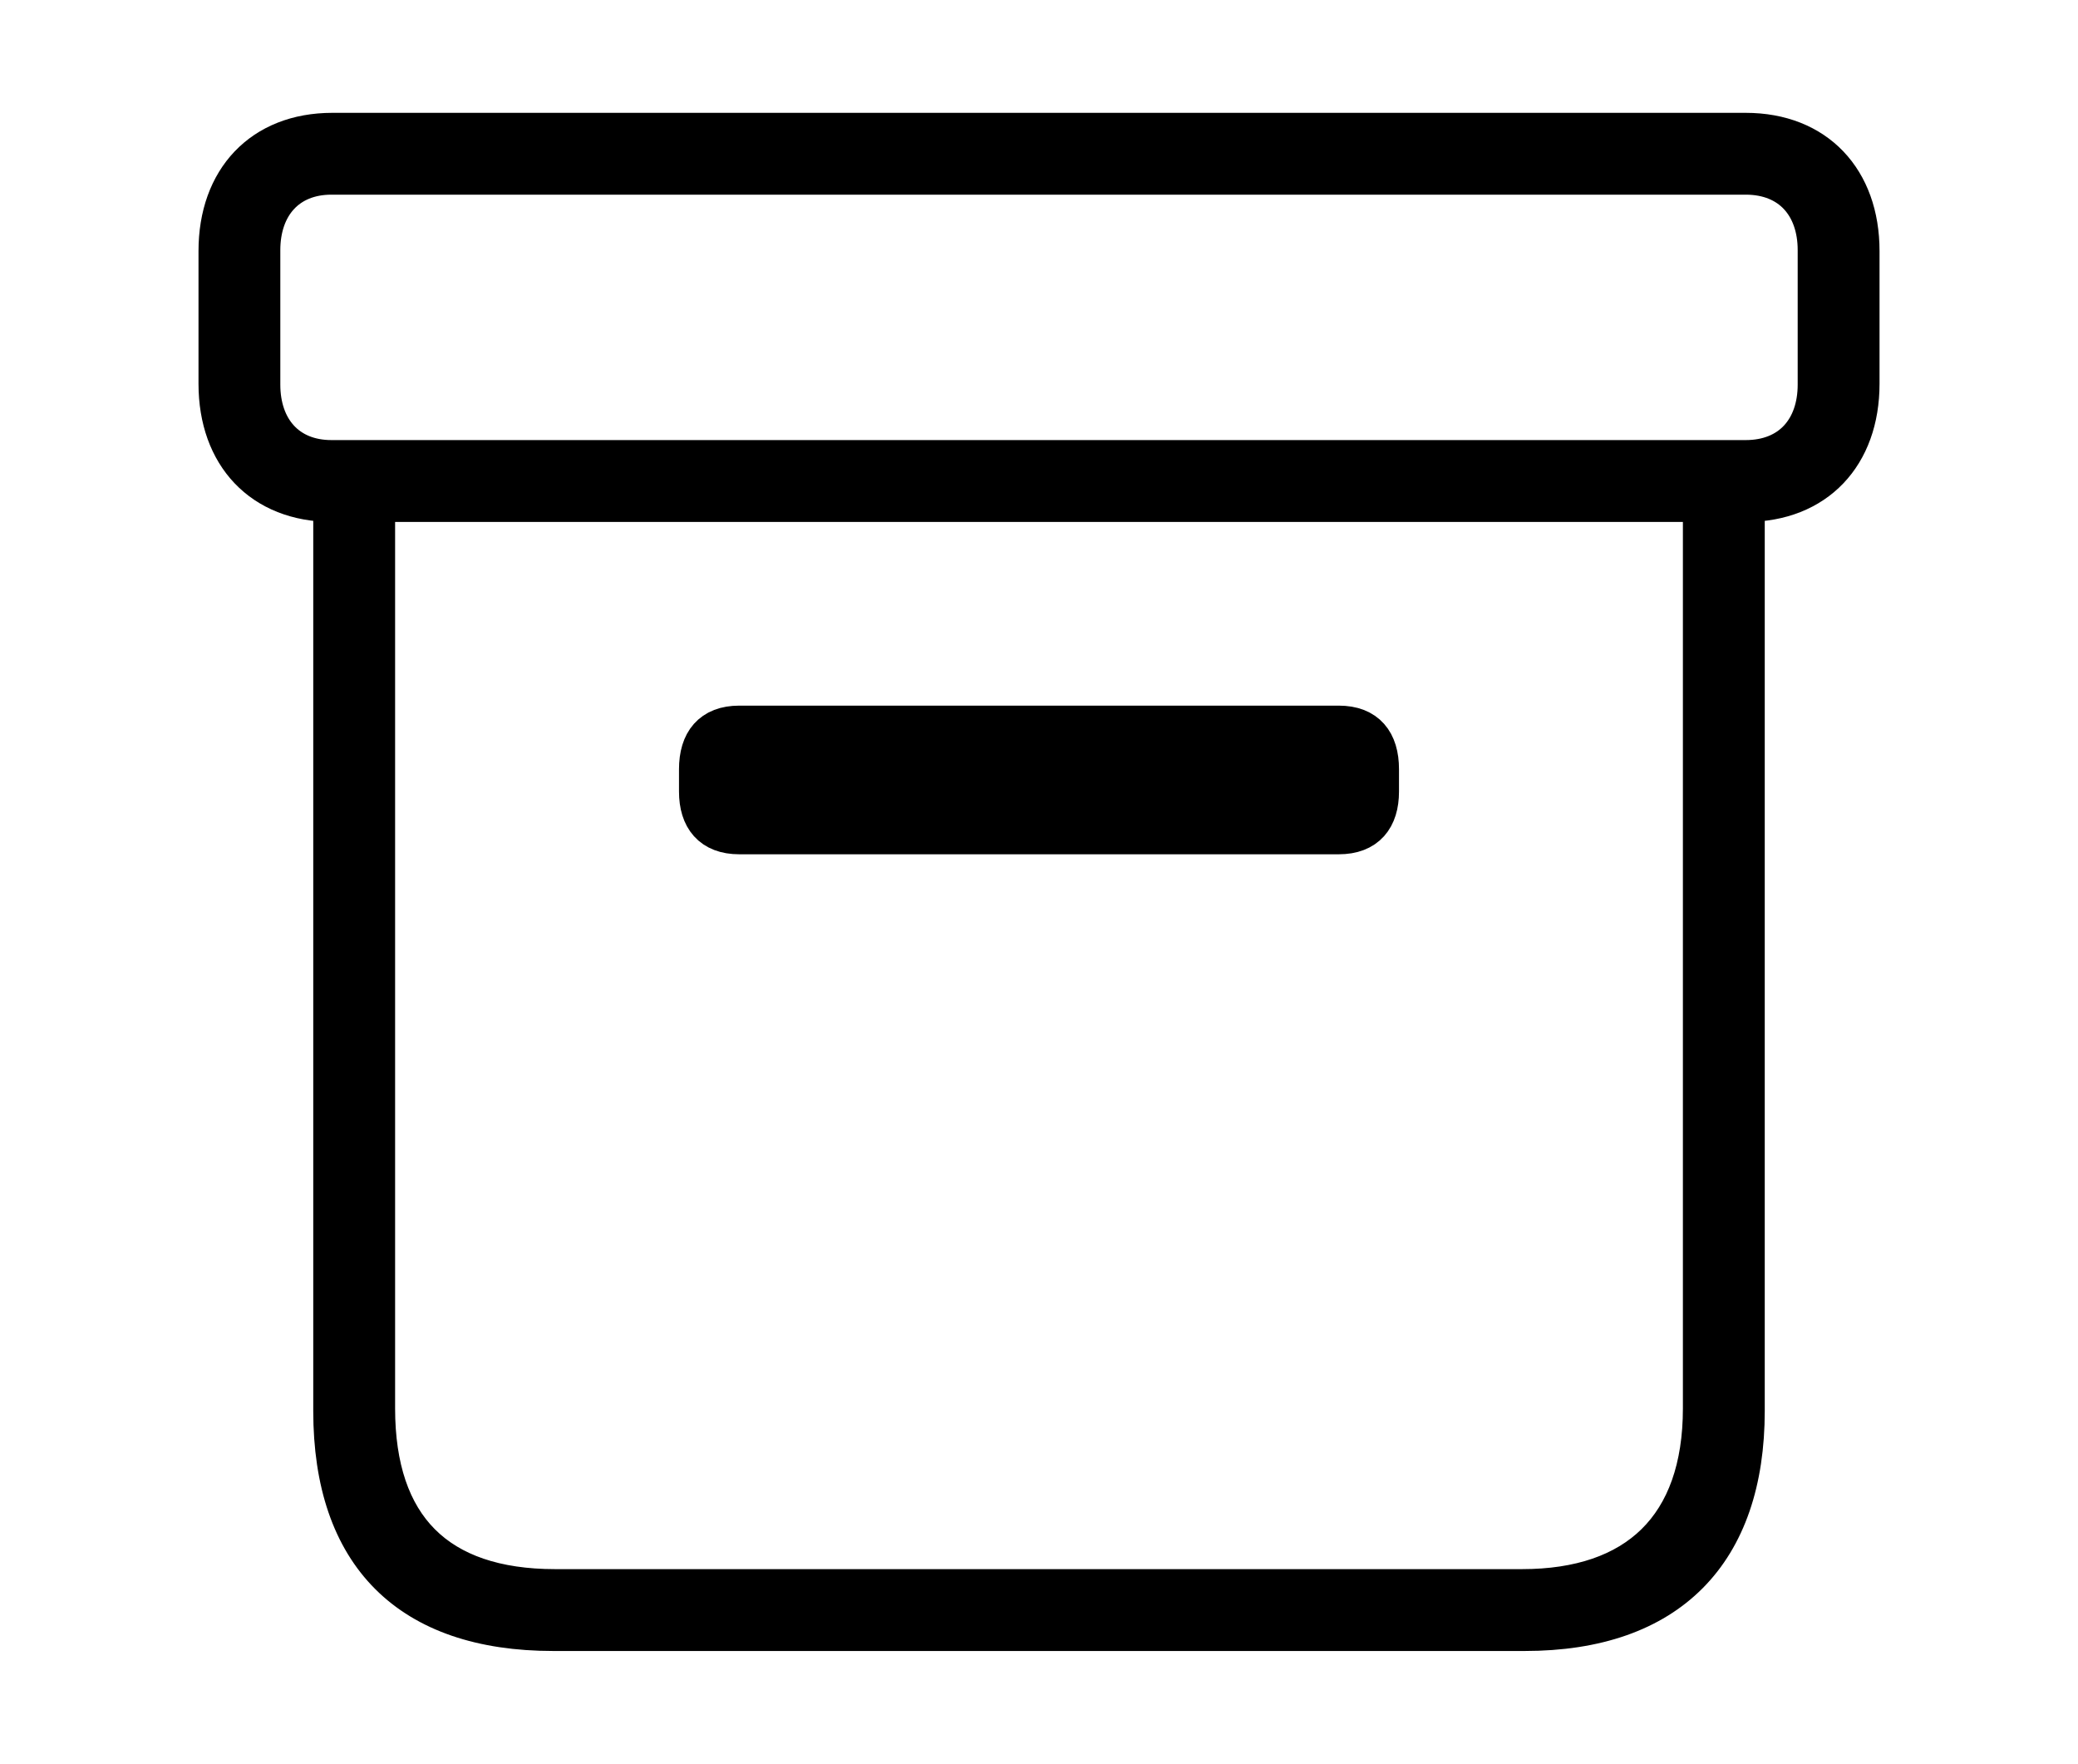 <svg width='52.121px' height='44.236px' direction='ltr' xmlns='http://www.w3.org/2000/svg' version='1.1'>
<g fill-rule='nonzero' transform='scale(1,-1) translate(0,-44.236)'>
<path fill='black' stroke='black' fill-opacity='1.0' stroke-width='1.0' d='
    M 13.879,3.33
    L 38.242,3.33
    C 41.852,3.33 43.764,5.307 43.764,8.852
    L 43.764,31.646
    L 43.785,31.646
    C 45.547,31.646 46.643,32.828 46.643,34.611
    L 46.643,37.941
    C 46.643,39.725 45.547,40.906 43.785,40.906
    L 8.336,40.906
    C 6.574,40.906 5.479,39.725 5.479,37.941
    L 5.479,34.611
    C 5.479,32.828 6.574,31.646 8.336,31.646
    L 8.357,31.646
    L 8.357,8.852
    C 8.357,5.242 10.27,3.33 13.879,3.33
    Z
    M 8.314,32.699
    C 7.197,32.699 6.531,33.473 6.531,34.59
    L 6.531,37.963
    C 6.531,39.08 7.197,39.854 8.314,39.854
    L 43.785,39.854
    C 44.924,39.854 45.59,39.08 45.59,37.963
    L 45.59,34.59
    C 45.59,33.473 44.924,32.699 43.785,32.699
    Z
    M 13.922,4.383
    C 10.957,4.383 9.41,5.93 9.41,8.916
    L 9.41,31.646
    L 42.711,31.646
    L 42.711,8.916
    C 42.711,5.93 41.057,4.383 38.178,4.383
    Z
    M 18.541,23.311
    L 33.58,23.311
    C 34.268,23.311 34.59,23.719 34.59,24.385
    L 34.59,24.943
    C 34.59,25.631 34.268,26.039 33.58,26.039
    L 18.541,26.039
    C 17.854,26.039 17.531,25.631 17.531,24.943
    L 17.531,24.385
    C 17.531,23.719 17.854,23.311 18.541,23.311
    Z
' />
</g>
</svg>